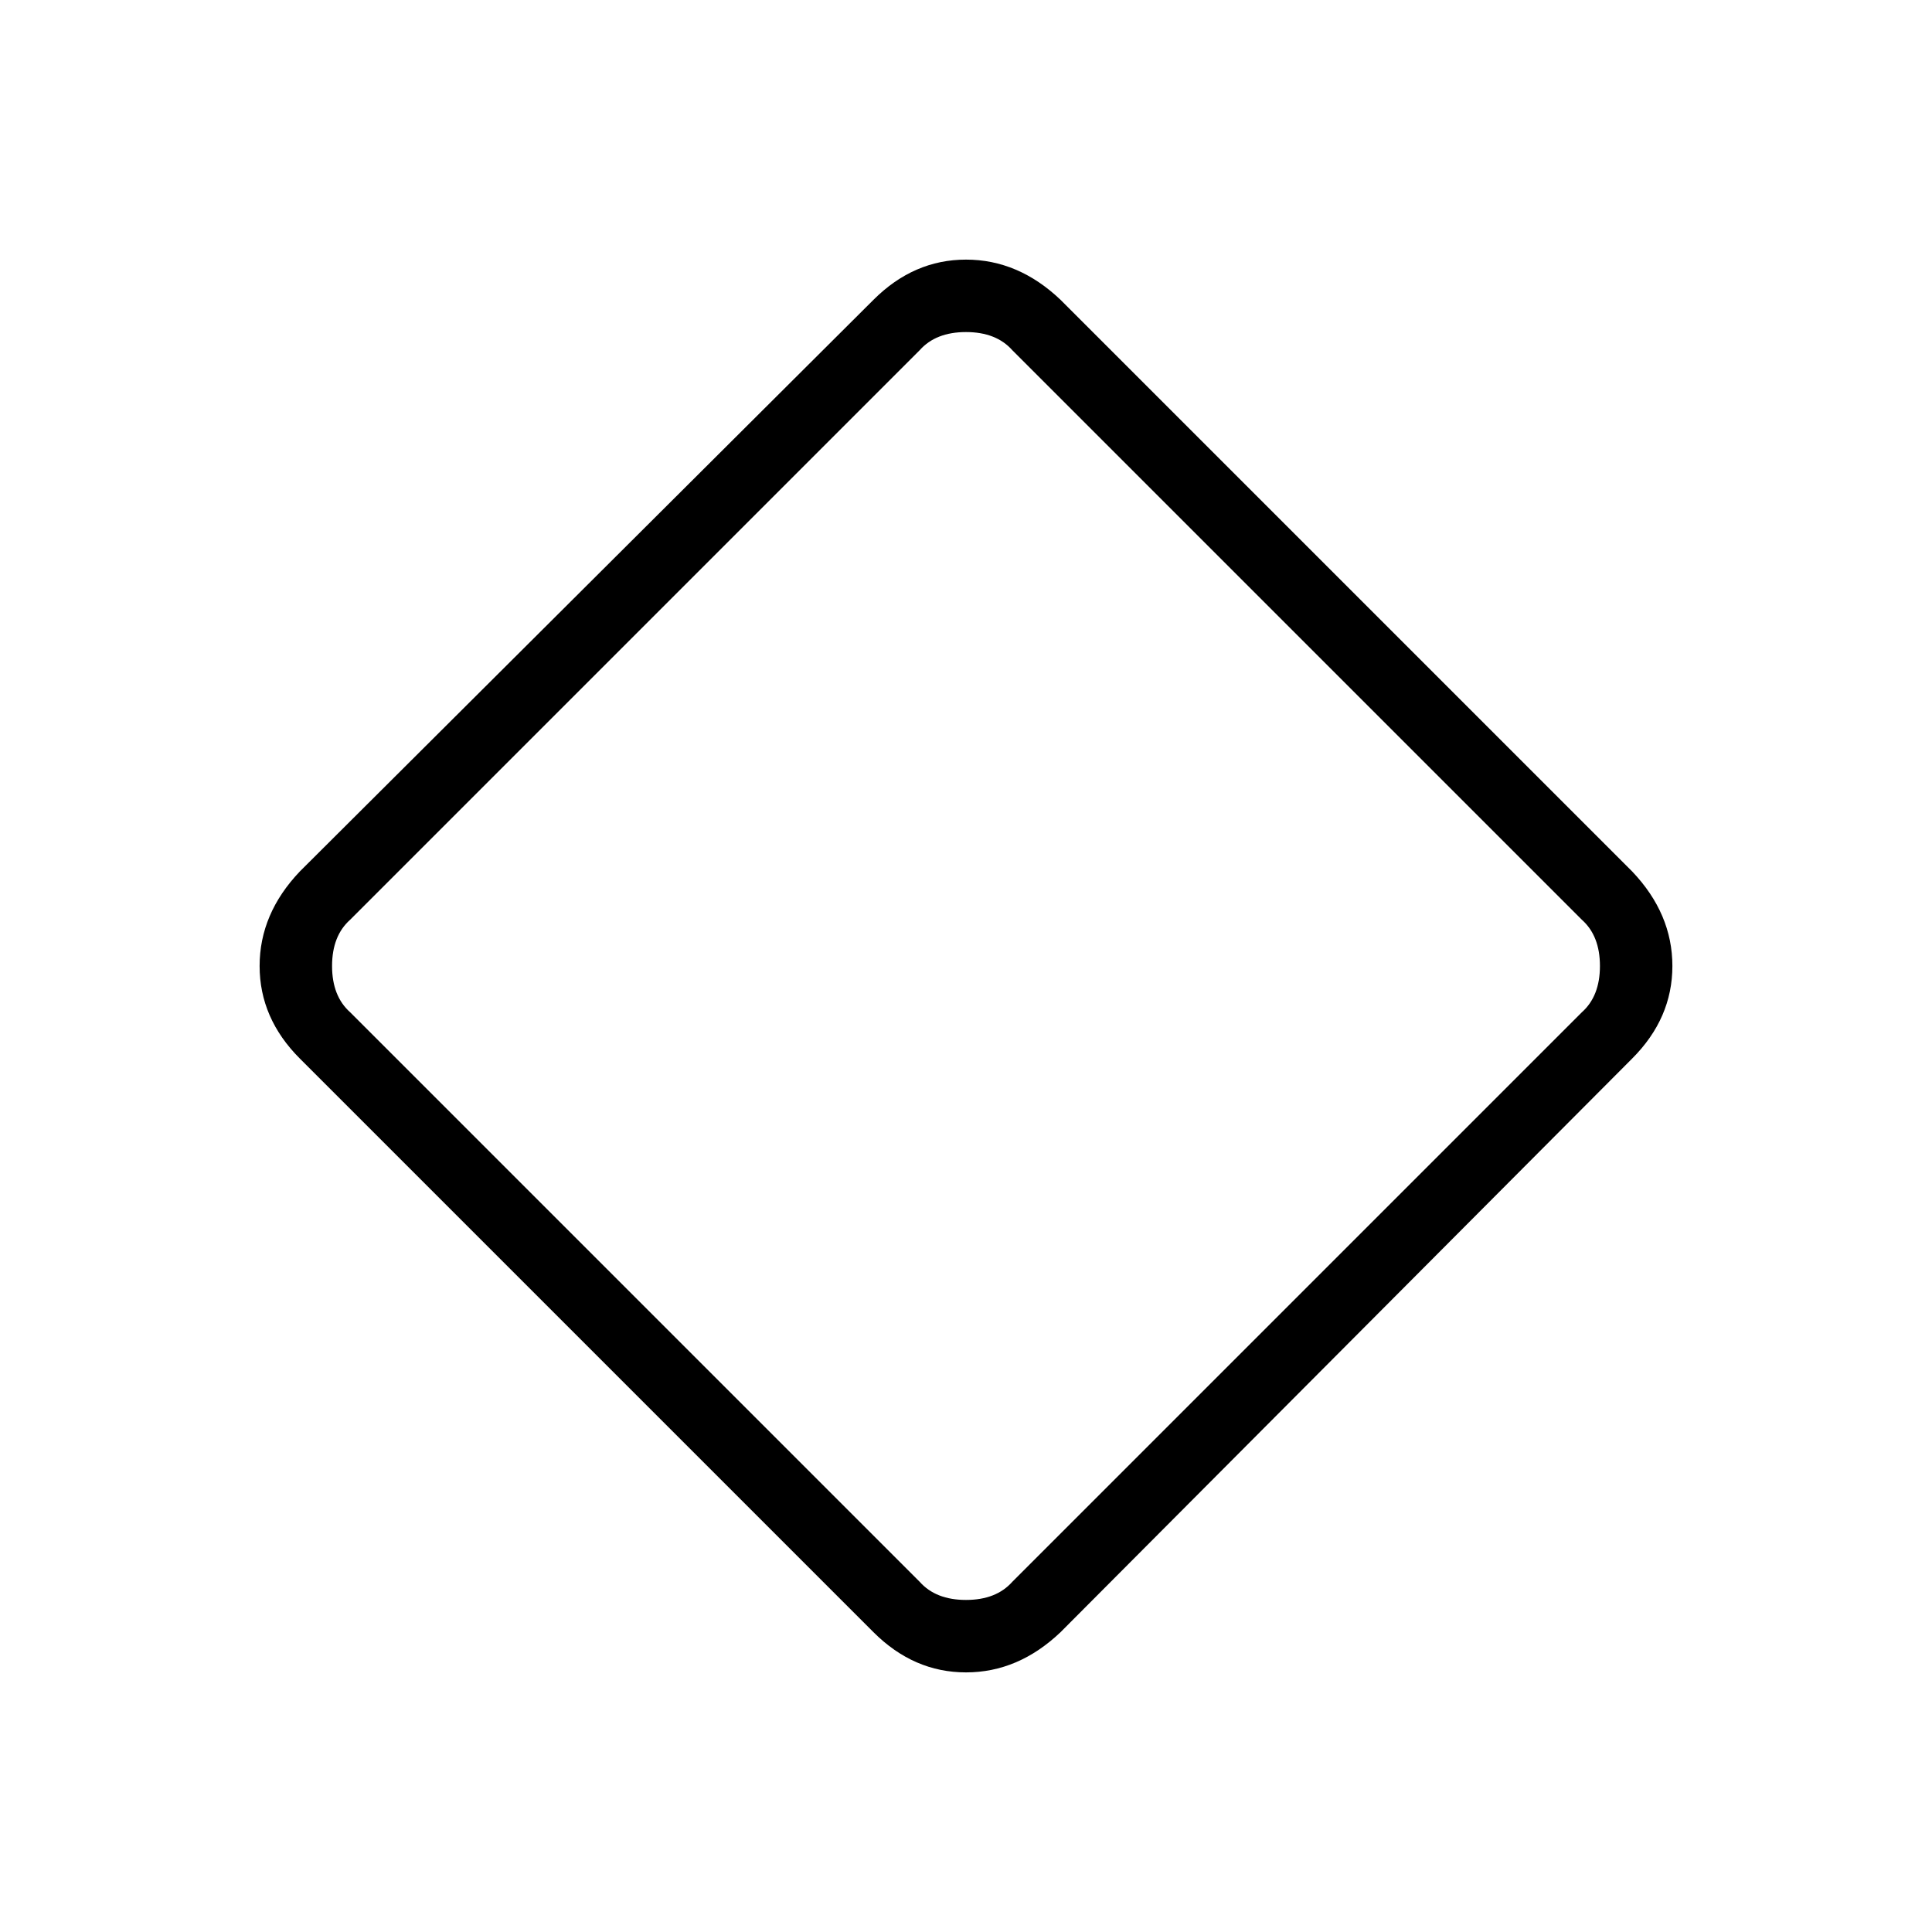 <svg xmlns="http://www.w3.org/2000/svg" height="48" width="48"><path d="M26.35 40.55q-1.05 1-2.35 1t-2.3-1L7.45 26.3q-1-1-1-2.3 0-1.3 1-2.35L21.7 7.45q1-1 2.3-1 1.3 0 2.35 1l14.2 14.2q1 1.05 1 2.35t-1 2.3Zm-1.2-1.25L39.3 25.15q.45-.4.45-1.15 0-.75-.45-1.15L25.15 8.7q-.4-.45-1.15-.45-.75 0-1.15.45L8.7 22.85q-.45.4-.45 1.15 0 .75.45 1.15L22.85 39.3q.4.45 1.15.45.75 0 1.15-.45Z"/></svg>